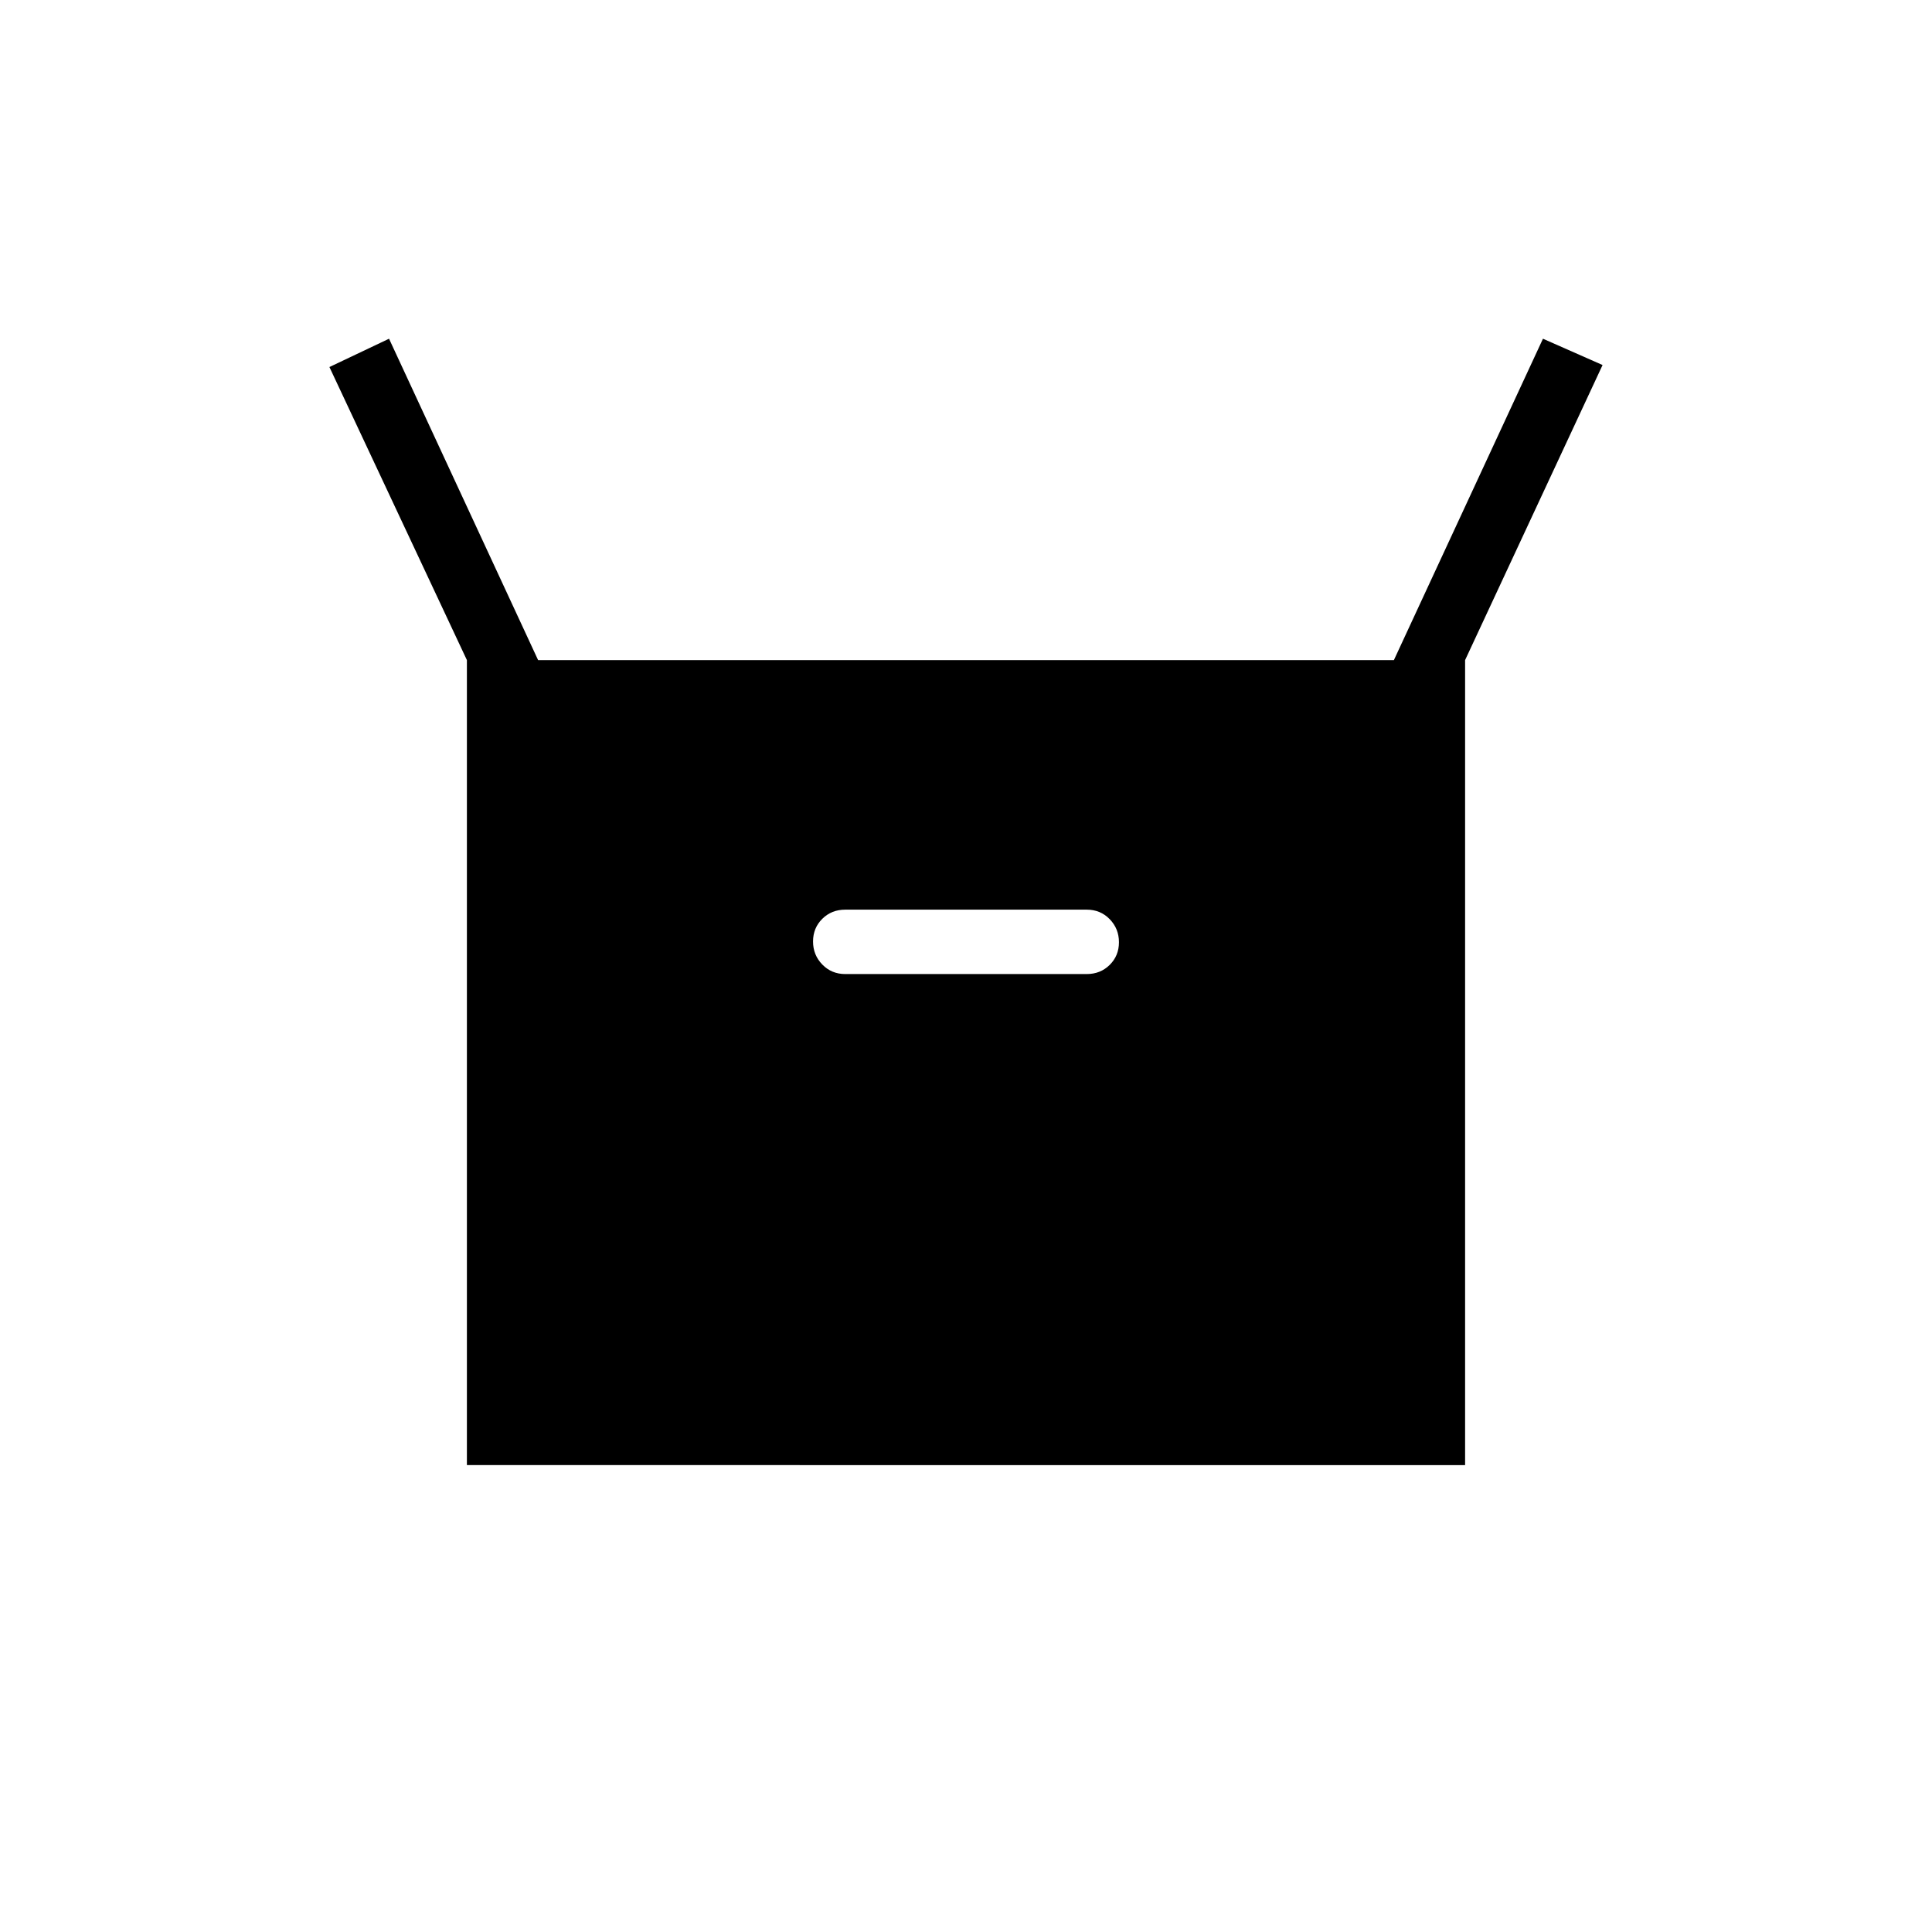 <svg xmlns="http://www.w3.org/2000/svg" height="20" viewBox="0 -960 960 960" width="20"><path d="M232-232v-400l-68.31-145.62 29.62-14.07L267.38-632h425.24l74.07-159.69 29.62 13.07L728-632v400H232Zm188-244h120q6.8 0 11.4-4.55 4.6-4.54 4.6-11.27 0-6.72-4.6-11.45Q546.8-508 540-508H420q-6.8 0-11.4 4.55-4.6 4.54-4.6 11.27 0 6.72 4.6 11.45Q413.2-476 420-476Z"/></svg>